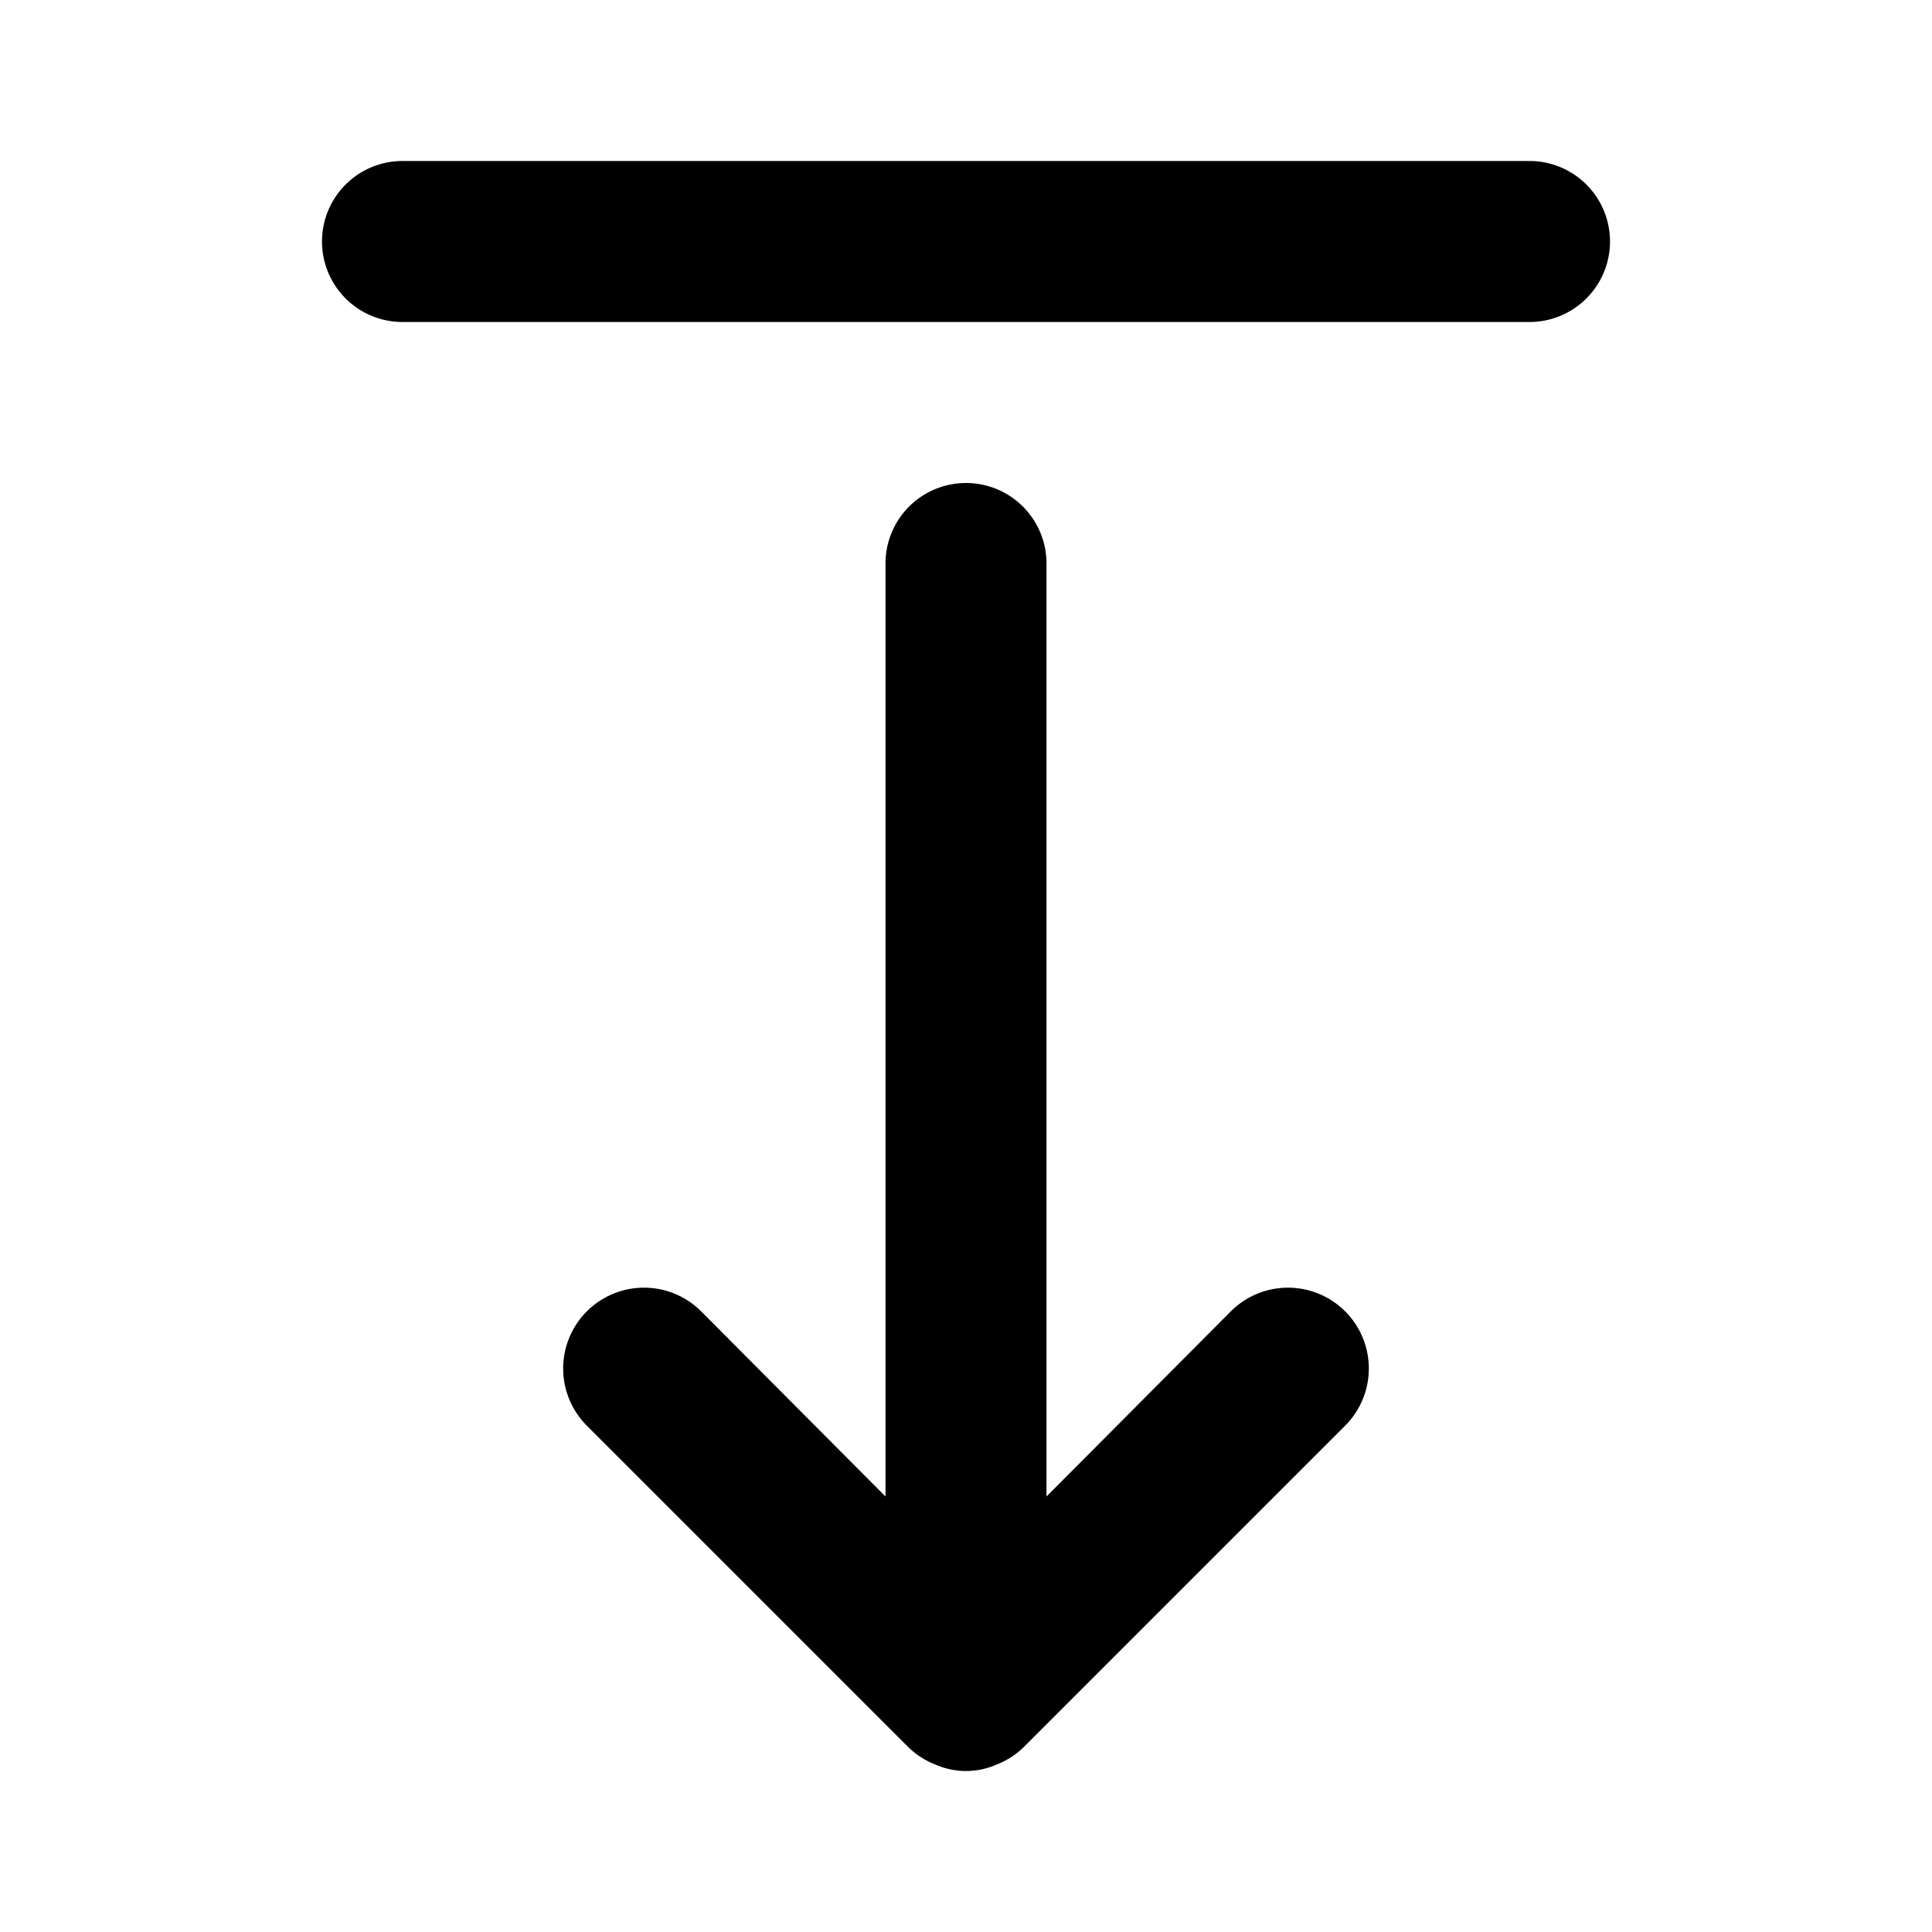 <svg xmlns="http://www.w3.org/2000/svg" class="icon" viewBox="0 0 24 24"><path d="M15.29,16.29,13,18.59V7a1,1,0,0,0-2,0V18.59l-2.29-2.3a1,1,0,1,0-1.42,1.42l4,4a1,1,0,0,0,.33.21.94.94,0,0,0,.76,0,1,1,0,0,0,.33-.21l4-4a1,1,0,0,0-1.42-1.42ZM19,2H5A1,1,0,0,0,5,4H19a1,1,0,0,0,0-2Z"/></svg>

